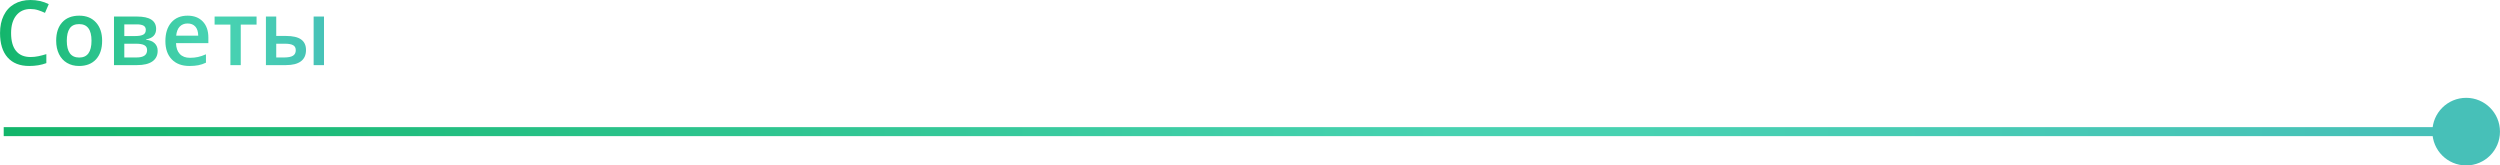 <?xml version="1.0" encoding="UTF-8" standalone="no"?>
<!-- Created with Inkscape (http://www.inkscape.org/) -->

<svg
   xmlns:dc="http://purl.org/dc/elements/1.1/"
   xmlns:cc="http://creativecommons.org/ns#"
   xmlns:rdf="http://www.w3.org/1999/02/22-rdf-syntax-ns#"
   xmlns:svg="http://www.w3.org/2000/svg"
   xmlns="http://www.w3.org/2000/svg"
   xmlns:xlink="http://www.w3.org/1999/xlink"
   xmlns:sodipodi="http://sodipodi.sourceforge.net/DTD/sodipodi-0.dtd"
   xmlns:inkscape="http://www.inkscape.org/namespaces/inkscape"
   width="294.297mm"
   height="19.474mm"
   viewBox="0 0 1042.784 69.004"
   id="svg22424"
   version="1.1"
   inkscape:version="0.91 r13725"
   sodipodi:docname="title__desktop.svg">
  <defs
     id="defs22426">
    <clipPath
       clipPathUnits="userSpaceOnUse"
       id="clipPath11242">
      <path
         d="m 1500.441,1596.5 c 0,-6.228 5.051,-11.279 11.279,-11.279 l 0,0 c 6.23,0 11.279,5.051 11.279,11.279 l 0,0 c 0,6.228 -5.049,11.279 -11.279,11.279 l 0,0 c -6.228,0 -11.279,-5.051 -11.279,-11.279"
         id="path11244"
         inkscape:connector-curvature="0" />
    </clipPath>
    <linearGradient
       x1="0"
       y1="0"
       x2="1"
       y2="0"
       gradientUnits="userSpaceOnUse"
       gradientTransform="matrix(-833,0,0,833,1523,1596.5)"
       spreadMethod="pad"
       id="linearGradient11250">
      <stop
         style="stop-opacity:1;stop-color:#47c0b8"
         offset="0"
         id="stop11252" />
      <stop
         style="stop-opacity:1;stop-color:#47c0b8"
         offset="0.039"
         id="stop11254" />
      <stop
         style="stop-opacity:1;stop-color:#47d2b1"
         offset="0.349"
         id="stop11256" />
      <stop
         style="stop-opacity:1;stop-color:#47d2b1"
         offset="0.422"
         id="stop11258" />
      <stop
         style="stop-opacity:1;stop-color:#12b56a"
         offset="1"
         id="stop11260" />
    </linearGradient>
    <clipPath
       clipPathUnits="userSpaceOnUse"
       id="clipPath11218">
      <path
         d="m 0,6075 1920,0 L 1920,0 0,0 0,6075 Z"
         id="path11220"
         inkscape:connector-curvature="0" />
    </clipPath>
    <linearGradient
       x1="0"
       y1="0"
       x2="1"
       y2="0"
       gradientUnits="userSpaceOnUse"
       gradientTransform="matrix(-833,0,0,-833,833,6075)"
       spreadMethod="pad"
       id="linearGradient11224">
      <stop
         style="stop-opacity:1;stop-color:#47c0b8"
         offset="0"
         id="stop11226" />
      <stop
         style="stop-opacity:1;stop-color:#47c0b8"
         offset="0.039"
         id="stop11228" />
      <stop
         style="stop-opacity:1;stop-color:#47d2b1"
         offset="0.349"
         id="stop11230" />
      <stop
         style="stop-opacity:1;stop-color:#47d2b1"
         offset="0.422"
         id="stop11232" />
      <stop
         style="stop-opacity:1;stop-color:#12b56a"
         offset="1"
         id="stop11234" />
    </linearGradient>
    <clipPath
       clipPathUnits="userSpaceOnUse"
       id="clipPath9040">
      <path
         d="m 793.421,1618.7 3.458,0 0,16.201 -3.458,0 0,-16.201 z m -15.924,16.201 0,-16.201 6.724,0 c 2.179,0 3.831,0.422 4.958,1.269 l 0,0 c 1.13,0.843 1.693,2.1 1.693,3.77 l 0,0 c 0,1.563 -0.542,2.735 -1.626,3.516 l 0,0 c -1.084,0.782 -2.759,1.172 -5.025,1.172 l 0,0 -3.281,0 0,6.474 -3.443,0 z m 3.443,-9.067 3.033,0 c 1.123,0 1.985,-0.162 2.585,-0.484 l 0,0 c 0.6,-0.321 0.901,-0.888 0.901,-1.698 l 0,0 c 0,-0.82 -0.308,-1.427 -0.923,-1.817 l 0,0 c -0.615,-0.391 -1.617,-0.586 -3.002,-0.586 l 0,0 -2.594,0 0,4.585 z"
         id="path9042"
         inkscape:connector-curvature="0" />
    </clipPath>
    <linearGradient
       x1="0"
       y1="0"
       x2="1"
       y2="0"
       gradientUnits="userSpaceOnUse"
       gradientTransform="matrix(-118.338,0,0,118.338,806,1626.801)"
       spreadMethod="pad"
       id="linearGradient9048">
      <stop
         style="stop-opacity:1;stop-color:#47c0b8"
         offset="0"
         id="stop9050" />
      <stop
         style="stop-opacity:1;stop-color:#47c0b8"
         offset="0.039"
         id="stop9052" />
      <stop
         style="stop-opacity:1;stop-color:#47d2b1"
         offset="0.349"
         id="stop9054" />
      <stop
         style="stop-opacity:1;stop-color:#47d2b1"
         offset="0.422"
         id="stop9056" />
      <stop
         style="stop-opacity:1;stop-color:#12b56a"
         offset="1"
         id="stop9058" />
    </linearGradient>
    <clipPath
       clipPathUnits="userSpaceOnUse"
       id="clipPath9014">
      <path
         d="m 760.374,1634.901 0,-2.694 5.274,0 0,-13.507 3.456,0 0,13.507 5.274,0 0,2.694 -14.004,0 z"
         id="path9016"
         inkscape:connector-curvature="0" />
    </clipPath>
    <clipPath
       clipPathUnits="userSpaceOnUse"
       id="clipPath8988">
      <path
         d="m 745.93,1632.923 c -1.317,-1.512 -1.977,-3.593 -1.977,-6.24 l 0,0 c 0,-2.578 0.712,-4.601 2.131,-6.071 l 0,0 c 1.421,-1.47 3.391,-2.205 5.911,-2.205 l 0,0 c 1.104,0 2.084,0.083 2.944,0.249 l 0,0 c 0.86,0.166 1.709,0.449 2.549,0.85 l 0,0 0,2.798 c -0.946,-0.421 -1.834,-0.721 -2.659,-0.901 l 0,0 c -0.824,-0.181 -1.716,-0.271 -2.672,-0.271 l 0,0 c -1.456,0 -2.584,0.422 -3.385,1.267 l 0,0 c -0.8,0.844 -1.226,2.053 -1.275,3.625 l 0,0 10.796,0 0,1.86 c 0,2.277 -0.619,4.063 -1.86,5.362 l 0,0 c -1.239,1.299 -2.928,1.949 -5.068,1.949 l 0,0 c -2.305,0 -4.116,-0.758 -5.435,-2.272 m 2.807,-1.377 c 0.657,0.694 1.534,1.04 2.628,1.04 l 0,0 c 1.094,0 1.953,-0.343 2.579,-1.032 l 0,0 c 0.625,-0.688 0.946,-1.701 0.966,-3.04 l 0,0 -7.353,0 c 0.126,1.329 0.52,2.339 1.18,3.032"
         id="path8990"
         inkscape:connector-curvature="0" />
    </clipPath>
    <clipPath
       clipPathUnits="userSpaceOnUse"
       id="clipPath8962">
      <path
         d="m 726.799,1634.901 0,-16.201 7.735,0 c 2.227,0 3.922,0.412 5.09,1.238 l 0,0 c 1.167,0.825 1.751,2.005 1.751,3.537 l 0,0 c 0,1.026 -0.333,1.86 -0.996,2.505 l 0,0 c -0.665,0.645 -1.621,1.04 -2.871,1.186 l 0,0 0,0.118 c 2.237,0.401 3.354,1.558 3.354,3.471 l 0,0 c 0,2.764 -2.119,4.146 -6.357,4.146 l 0,0 -7.706,0 z m 3.443,-2.608 4.174,0 c 0.997,0 1.746,-0.144 2.249,-0.431 l 0,0 c 0.503,-0.288 0.755,-0.755 0.755,-1.4 l 0,0 c 0,-0.78 -0.298,-1.32 -0.894,-1.617 l 0,0 c -0.596,-0.299 -1.469,-0.447 -2.622,-0.447 l 0,0 -3.662,0 0,3.895 z m 0,-6.459 3.97,0 c 1.21,0 2.119,-0.163 2.724,-0.491 l 0,0 c 0.606,-0.328 0.909,-0.881 0.909,-1.662 l 0,0 c 0,-1.621 -1.181,-2.432 -3.545,-2.432 l 0,0 -4.058,0 0,4.585 z"
         id="path8964"
         inkscape:connector-curvature="0" />
    </clipPath>
    <clipPath
       clipPathUnits="userSpaceOnUse"
       id="clipPath8936">
      <path
         d="m 709.53,1632.983 c -1.348,-1.475 -2.022,-3.525 -2.022,-6.154 l 0,0 c 0,-1.689 0.313,-3.173 0.938,-4.452 l 0,0 c 0.625,-1.279 1.518,-2.261 2.68,-2.944 l 0,0 c 1.162,-0.684 2.5,-1.026 4.014,-1.026 l 0,0 c 2.421,0 4.311,0.743 5.669,2.226 l 0,0 c 1.357,1.485 2.035,3.551 2.035,6.196 l 0,0 c 0,2.56 -0.683,4.594 -2.05,6.102 l 0,0 c -1.368,1.509 -3.223,2.264 -5.567,2.264 l 0,0 c -2.451,0 -4.349,-0.738 -5.697,-2.212 m 1.523,-6.154 c 0,1.789 0.325,3.161 0.974,4.117 l 0,0 c 0.648,0.957 1.697,1.436 3.142,1.436 l 0,0 c 2.754,0 4.131,-1.851 4.131,-5.553 l 0,0 c 0,-3.74 -1.368,-5.609 -4.102,-5.609 l 0,0 c -2.764,0 -4.145,1.869 -4.145,5.609"
         id="path8938"
         inkscape:connector-curvature="0" />
    </clipPath>
    <clipPath
       clipPathUnits="userSpaceOnUse"
       id="clipPath8910">
      <path
         d="m 693.533,1639.09 c -1.543,-0.889 -2.723,-2.168 -3.537,-3.837 l 0,0 c -0.817,-1.67 -1.224,-3.618 -1.224,-5.846 l 0,0 c 0,-3.534 0.84,-6.252 2.52,-8.15 l 0,0 c 1.68,-1.9 4.086,-2.85 7.222,-2.85 l 0,0 c 2.129,0 4.033,0.317 5.713,0.952 l 0,0 0,3.003 c -0.918,-0.284 -1.802,-0.515 -2.651,-0.695 l 0,0 c -0.851,-0.182 -1.729,-0.271 -2.638,-0.271 l 0,0 c -2.099,0 -3.703,0.673 -4.812,2.021 l 0,0 c -1.108,1.348 -1.663,3.334 -1.663,5.961 l 0,0 c 0,2.51 0.576,4.478 1.729,5.904 l 0,0 c 1.153,1.425 2.735,2.139 4.746,2.139 l 0,0 c 0.889,0 1.735,-0.13 2.542,-0.389 l 0,0 c 0.805,-0.259 1.57,-0.558 2.293,-0.899 l 0,0 1.259,2.913 c -1.855,0.919 -3.877,1.378 -6.065,1.378 l 0,0 c -2.079,0 -3.891,-0.445 -5.434,-1.334"
         id="path8912"
         inkscape:connector-curvature="0" />
    </clipPath>
    <linearGradient
       x1="0"
       y1="0"
       x2="1"
       y2="0"
       gradientUnits="userSpaceOnUse"
       gradientTransform="matrix(-118.338,0,0,118.338,806,1629.416)"
       spreadMethod="pad"
       id="linearGradient8918">
      <stop
         style="stop-opacity:1;stop-color:#47c0b8"
         offset="0"
         id="stop8920" />
      <stop
         style="stop-opacity:1;stop-color:#47c0b8"
         offset="0.039"
         id="stop8922" />
      <stop
         style="stop-opacity:1;stop-color:#47d2b1"
         offset="0.349"
         id="stop8924" />
      <stop
         style="stop-opacity:1;stop-color:#47d2b1"
         offset="0.422"
         id="stop8926" />
      <stop
         style="stop-opacity:1;stop-color:#12b56a"
         offset="1"
         id="stop8928" />
    </linearGradient>
    <linearGradient
       inkscape:collect="always"
       xlink:href="#linearGradient9048"
       id="linearGradient22618"
       gradientUnits="userSpaceOnUse"
       gradientTransform="matrix(-118.338,0,0,118.338,806,1626.801)"
       spreadMethod="pad"
       x1="0"
       y1="0"
       x2="1"
       y2="0" />
    <linearGradient
       inkscape:collect="always"
       xlink:href="#linearGradient9048"
       id="linearGradient22620"
       gradientUnits="userSpaceOnUse"
       gradientTransform="matrix(-118.338,0,0,118.338,806,1626.801)"
       spreadMethod="pad"
       x1="0"
       y1="0"
       x2="1"
       y2="0" />
    <linearGradient
       inkscape:collect="always"
       xlink:href="#linearGradient9048"
       id="linearGradient22622"
       gradientUnits="userSpaceOnUse"
       gradientTransform="matrix(-118.338,0,0,118.338,806,1626.801)"
       spreadMethod="pad"
       x1="0"
       y1="0"
       x2="1"
       y2="0" />
    <linearGradient
       inkscape:collect="always"
       xlink:href="#linearGradient9048"
       id="linearGradient22624"
       gradientUnits="userSpaceOnUse"
       gradientTransform="matrix(-118.338,0,0,118.338,806,1626.801)"
       spreadMethod="pad"
       x1="0"
       y1="0"
       x2="1"
       y2="0" />
    <linearGradient
       inkscape:collect="always"
       xlink:href="#linearGradient9048"
       id="linearGradient22626"
       gradientUnits="userSpaceOnUse"
       gradientTransform="matrix(-118.338,0,0,118.338,806,1626.801)"
       spreadMethod="pad"
       x1="0"
       y1="0"
       x2="1"
       y2="0" />
  </defs>
  <sodipodi:namedview
     id="base"
     pagecolor="#ffffff"
     bordercolor="#666666"
     borderopacity="1.0"
     inkscape:pageopacity="0.0"
     inkscape:pageshadow="2"
     inkscape:zoom="0.35"
     inkscape:cx="-140.75098"
     inkscape:cy="-99.783855"
     inkscape:document-units="px"
     inkscape:current-layer="layer1"
     showgrid="false"
     fit-margin-top="0"
     fit-margin-left="0"
     fit-margin-right="0"
     fit-margin-bottom="0"
     inkscape:window-width="1366"
     inkscape:window-height="718"
     inkscape:window-x="0"
     inkscape:window-y="24"
     inkscape:window-maximized="1" />
  <g
     inkscape:label="Layer 1"
     inkscape:groupmode="layer"
     id="layer1"
     transform="translate(-81.465,-363.575)">
    <g
       transform="matrix(1.25,0,0,-1.25,-779.5,2414.105)"
       id="g8906">
      <g
         id="g8908"
         clip-path="url(#clipPath8910)">
        <g
           id="g8914">
          <g
             id="g8916">
            <path
               d="m 693.533,1639.09 c -1.543,-0.889 -2.723,-2.168 -3.537,-3.837 l 0,0 c -0.817,-1.67 -1.224,-3.618 -1.224,-5.846 l 0,0 c 0,-3.534 0.84,-6.252 2.52,-8.15 l 0,0 c 1.68,-1.9 4.086,-2.85 7.222,-2.85 l 0,0 c 2.129,0 4.033,0.317 5.713,0.952 l 0,0 0,3.003 c -0.918,-0.284 -1.802,-0.515 -2.651,-0.695 l 0,0 c -0.851,-0.182 -1.729,-0.271 -2.638,-0.271 l 0,0 c -2.099,0 -3.703,0.673 -4.812,2.021 l 0,0 c -1.108,1.348 -1.663,3.334 -1.663,5.961 l 0,0 c 0,2.51 0.576,4.478 1.729,5.904 l 0,0 c 1.153,1.425 2.735,2.139 4.746,2.139 l 0,0 c 0.889,0 1.735,-0.13 2.542,-0.389 l 0,0 c 0.805,-0.259 1.57,-0.558 2.293,-0.899 l 0,0 1.259,2.913 c -1.855,0.919 -3.877,1.378 -6.065,1.378 l 0,0 c -2.079,0 -3.891,-0.445 -5.434,-1.334"
               style="fill:url(#linearGradient8918);stroke:none"
               id="path8930"
               inkscape:connector-curvature="0" />
          </g>
        </g>
      </g>
    </g>
    <g
       transform="matrix(1.25,0,0,-1.25,-779.5,2414.105)"
       id="g8932">
      <g
         id="g8934"
         clip-path="url(#clipPath8936)">
        <g
           id="g8940">
          <g
             id="g8942">
            <path
               d="m 709.53,1632.983 c -1.348,-1.475 -2.022,-3.525 -2.022,-6.154 l 0,0 c 0,-1.689 0.313,-3.173 0.938,-4.452 l 0,0 c 0.625,-1.279 1.518,-2.261 2.68,-2.944 l 0,0 c 1.162,-0.684 2.5,-1.026 4.014,-1.026 l 0,0 c 2.421,0 4.311,0.743 5.669,2.226 l 0,0 c 1.357,1.485 2.035,3.551 2.035,6.196 l 0,0 c 0,2.56 -0.683,4.594 -2.05,6.102 l 0,0 c -1.368,1.509 -3.223,2.264 -5.567,2.264 l 0,0 c -2.451,0 -4.349,-0.738 -5.697,-2.212 m 1.523,-6.154 c 0,1.789 0.325,3.161 0.974,4.117 l 0,0 c 0.648,0.957 1.697,1.436 3.142,1.436 l 0,0 c 2.754,0 4.131,-1.851 4.131,-5.553 l 0,0 c 0,-3.74 -1.368,-5.609 -4.102,-5.609 l 0,0 c -2.764,0 -4.145,1.869 -4.145,5.609"
               style="fill:url(#linearGradient22618);stroke:none"
               id="path8956"
               inkscape:connector-curvature="0" />
          </g>
        </g>
      </g>
    </g>
    <g
       transform="matrix(1.25,0,0,-1.25,-779.5,2414.105)"
       id="g8958">
      <g
         id="g8960"
         clip-path="url(#clipPath8962)">
        <g
           id="g8966">
          <g
             id="g8968">
            <path
               d="m 726.799,1634.901 0,-16.201 7.735,0 c 2.227,0 3.922,0.412 5.09,1.238 l 0,0 c 1.167,0.825 1.751,2.005 1.751,3.537 l 0,0 c 0,1.026 -0.333,1.86 -0.996,2.505 l 0,0 c -0.665,0.645 -1.621,1.04 -2.871,1.186 l 0,0 0,0.118 c 2.237,0.401 3.354,1.558 3.354,3.471 l 0,0 c 0,2.764 -2.119,4.146 -6.357,4.146 l 0,0 -7.706,0 z m 3.443,-2.608 4.174,0 c 0.997,0 1.746,-0.144 2.249,-0.431 l 0,0 c 0.503,-0.288 0.755,-0.755 0.755,-1.4 l 0,0 c 0,-0.78 -0.298,-1.32 -0.894,-1.617 l 0,0 c -0.596,-0.299 -1.469,-0.447 -2.622,-0.447 l 0,0 -3.662,0 0,3.895 z m 0,-6.459 3.97,0 c 1.21,0 2.119,-0.163 2.724,-0.491 l 0,0 c 0.606,-0.328 0.909,-0.881 0.909,-1.662 l 0,0 c 0,-1.621 -1.181,-2.432 -3.545,-2.432 l 0,0 -4.058,0 0,4.585 z"
               style="fill:url(#linearGradient22620);stroke:none"
               id="path8982"
               inkscape:connector-curvature="0" />
          </g>
        </g>
      </g>
    </g>
    <g
       transform="matrix(1.25,0,0,-1.25,-779.5,2414.105)"
       id="g8984">
      <g
         id="g8986"
         clip-path="url(#clipPath8988)">
        <g
           id="g8992">
          <g
             id="g8994">
            <path
               d="m 745.93,1632.923 c -1.317,-1.512 -1.977,-3.593 -1.977,-6.24 l 0,0 c 0,-2.578 0.712,-4.601 2.131,-6.071 l 0,0 c 1.421,-1.47 3.391,-2.205 5.911,-2.205 l 0,0 c 1.104,0 2.084,0.083 2.944,0.249 l 0,0 c 0.86,0.166 1.709,0.449 2.549,0.85 l 0,0 0,2.798 c -0.946,-0.421 -1.834,-0.721 -2.659,-0.901 l 0,0 c -0.824,-0.181 -1.716,-0.271 -2.672,-0.271 l 0,0 c -1.456,0 -2.584,0.422 -3.385,1.267 l 0,0 c -0.8,0.844 -1.226,2.053 -1.275,3.625 l 0,0 10.796,0 0,1.86 c 0,2.277 -0.619,4.063 -1.86,5.362 l 0,0 c -1.239,1.299 -2.928,1.949 -5.068,1.949 l 0,0 c -2.305,0 -4.116,-0.758 -5.435,-2.272 m 2.807,-1.377 c 0.657,0.694 1.534,1.04 2.628,1.04 l 0,0 c 1.094,0 1.953,-0.343 2.579,-1.032 l 0,0 c 0.625,-0.688 0.946,-1.701 0.966,-3.04 l 0,0 -7.353,0 c 0.126,1.329 0.52,2.339 1.18,3.032"
               style="fill:url(#linearGradient22622);stroke:none"
               id="path9008"
               inkscape:connector-curvature="0" />
          </g>
        </g>
      </g>
    </g>
    <g
       transform="matrix(1.25,0,0,-1.25,-779.5,2414.105)"
       id="g9010">
      <g
         id="g9012"
         clip-path="url(#clipPath9014)">
        <g
           id="g9018">
          <g
             id="g9020">
            <path
               d="m 760.374,1634.901 0,-2.694 5.274,0 0,-13.507 3.456,0 0,13.507 5.274,0 0,2.694 -14.004,0 z"
               style="fill:url(#linearGradient22624);stroke:none"
               id="path9034"
               inkscape:connector-curvature="0" />
          </g>
        </g>
      </g>
    </g>
    <g
       transform="matrix(1.25,0,0,-1.25,-779.5,2414.105)"
       id="g9036">
      <g
         id="g9038"
         clip-path="url(#clipPath9040)">
        <g
           id="g9044">
          <g
             id="g9046">
            <path
               d="m 793.421,1618.7 3.458,0 0,16.201 -3.458,0 0,-16.201 z m -15.924,16.201 0,-16.201 6.724,0 c 2.179,0 3.831,0.422 4.958,1.269 l 0,0 c 1.13,0.843 1.693,2.1 1.693,3.77 l 0,0 c 0,1.563 -0.542,2.735 -1.626,3.516 l 0,0 c -1.084,0.782 -2.759,1.172 -5.025,1.172 l 0,0 -3.281,0 0,6.474 -3.443,0 z m 3.443,-9.067 3.033,0 c 1.123,0 1.985,-0.162 2.585,-0.484 l 0,0 c 0.6,-0.321 0.901,-0.888 0.901,-1.698 l 0,0 c 0,-0.82 -0.308,-1.427 -0.923,-1.817 l 0,0 c -0.615,-0.391 -1.617,-0.586 -3.002,-0.586 l 0,0 -2.594,0 0,4.585 z"
               style="fill:url(#linearGradient22626);stroke:none"
               id="path9060"
               inkscape:connector-curvature="0" />
          </g>
        </g>
      </g>
    </g>
    <g
       transform="matrix(1.25,0,0,-1.25,-779.5,2414.105)"
       id="g11214">
      <g
         id="g11216"
         clip-path="url(#clipPath11218)">
        <g
           id="g11222"
           transform="translate(690,1596.5)">
          <path
             d="M 0,0 822.284,0"
             style="fill:none;stroke:url(#linearGradient11224);stroke-width:3;stroke-linecap:butt;stroke-linejoin:miter;stroke-miterlimit:10;stroke-dasharray:none;stroke-opacity:1"
             id="path11236"
             inkscape:connector-curvature="0" />
        </g>
      </g>
    </g>
    <g
       transform="matrix(1.25,0,0,-1.25,-779.5,2414.105)"
       id="g11238">
      <g
         id="g11240"
         clip-path="url(#clipPath11242)">
        <g
           id="g11246">
          <g
             id="g11248">
            <path
               d="m 1500.441,1596.5 c 0,-6.228 5.051,-11.279 11.279,-11.279 l 0,0 c 6.23,0 11.279,5.051 11.279,11.279 l 0,0 c 0,6.228 -5.049,11.279 -11.279,11.279 l 0,0 c -6.228,0 -11.279,-5.051 -11.279,-11.279"
               style="fill:url(#linearGradient11250);stroke:none"
               id="path11262"
               inkscape:connector-curvature="0" />
          </g>
        </g>
      </g>
    </g>
  </g>
</svg>
